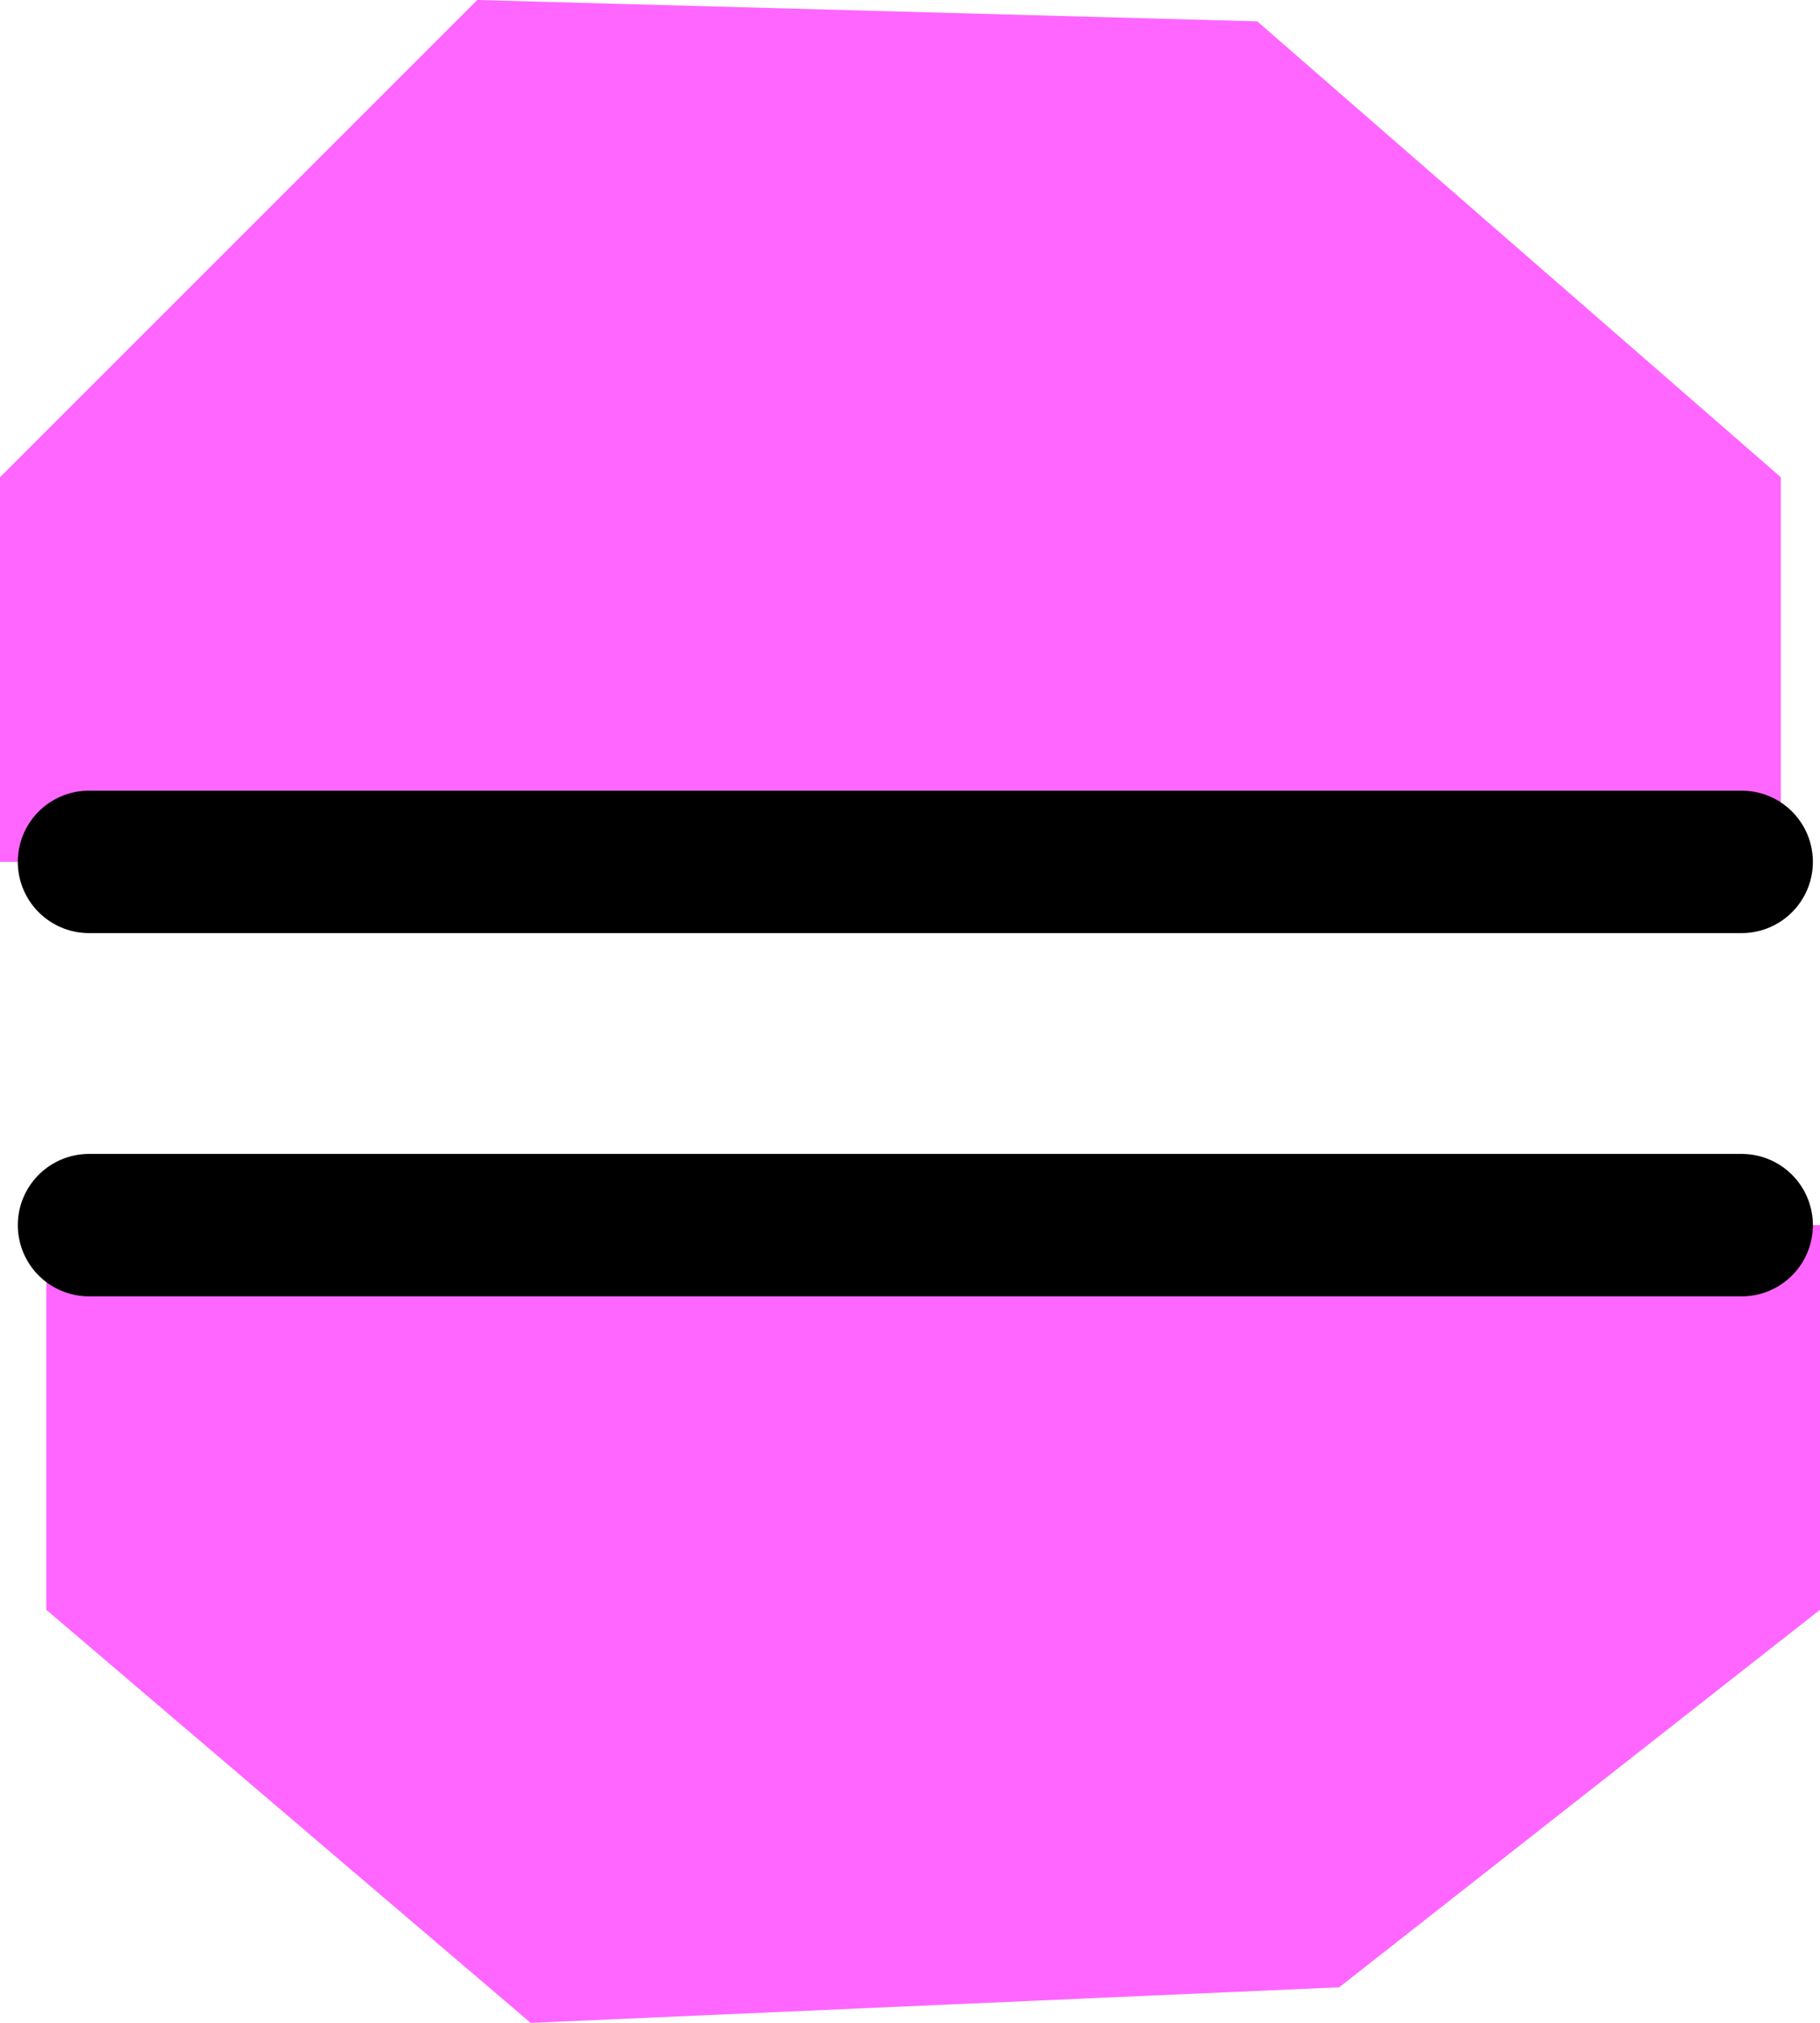 <?xml version="1.0" encoding="UTF-8" standalone="no"?>
<svg xmlns:xlink="http://www.w3.org/1999/xlink" height="28.4px" width="25.55px" xmlns="http://www.w3.org/2000/svg">
  <g transform="matrix(1.0, 0.0, 0.0, 1.0, 12.75, 14.2)">
    <path d="M-11.5 -2.1 L-12.75 -2.1 -12.75 -7.5 -6.05 -14.2 4.9 -13.9 12.25 -7.5 12.25 -2.1 11.7 -2.1 -11.5 -2.1 M11.7 3.0 L12.8 3.0 12.8 8.4 6.05 13.7 -5.3 14.2 -12.1 8.4 -12.1 3.0 -11.5 3.0 11.7 3.0" fill="#ff66ff" fill-rule="evenodd" stroke="none"/>
    <path d="M11.7 -2.1 L-11.5 -2.1 M-11.5 3.0 L11.7 3.0" fill="none" stroke="#000000" stroke-linecap="round" stroke-linejoin="round" stroke-width="2.0"/>
  </g>
</svg>
